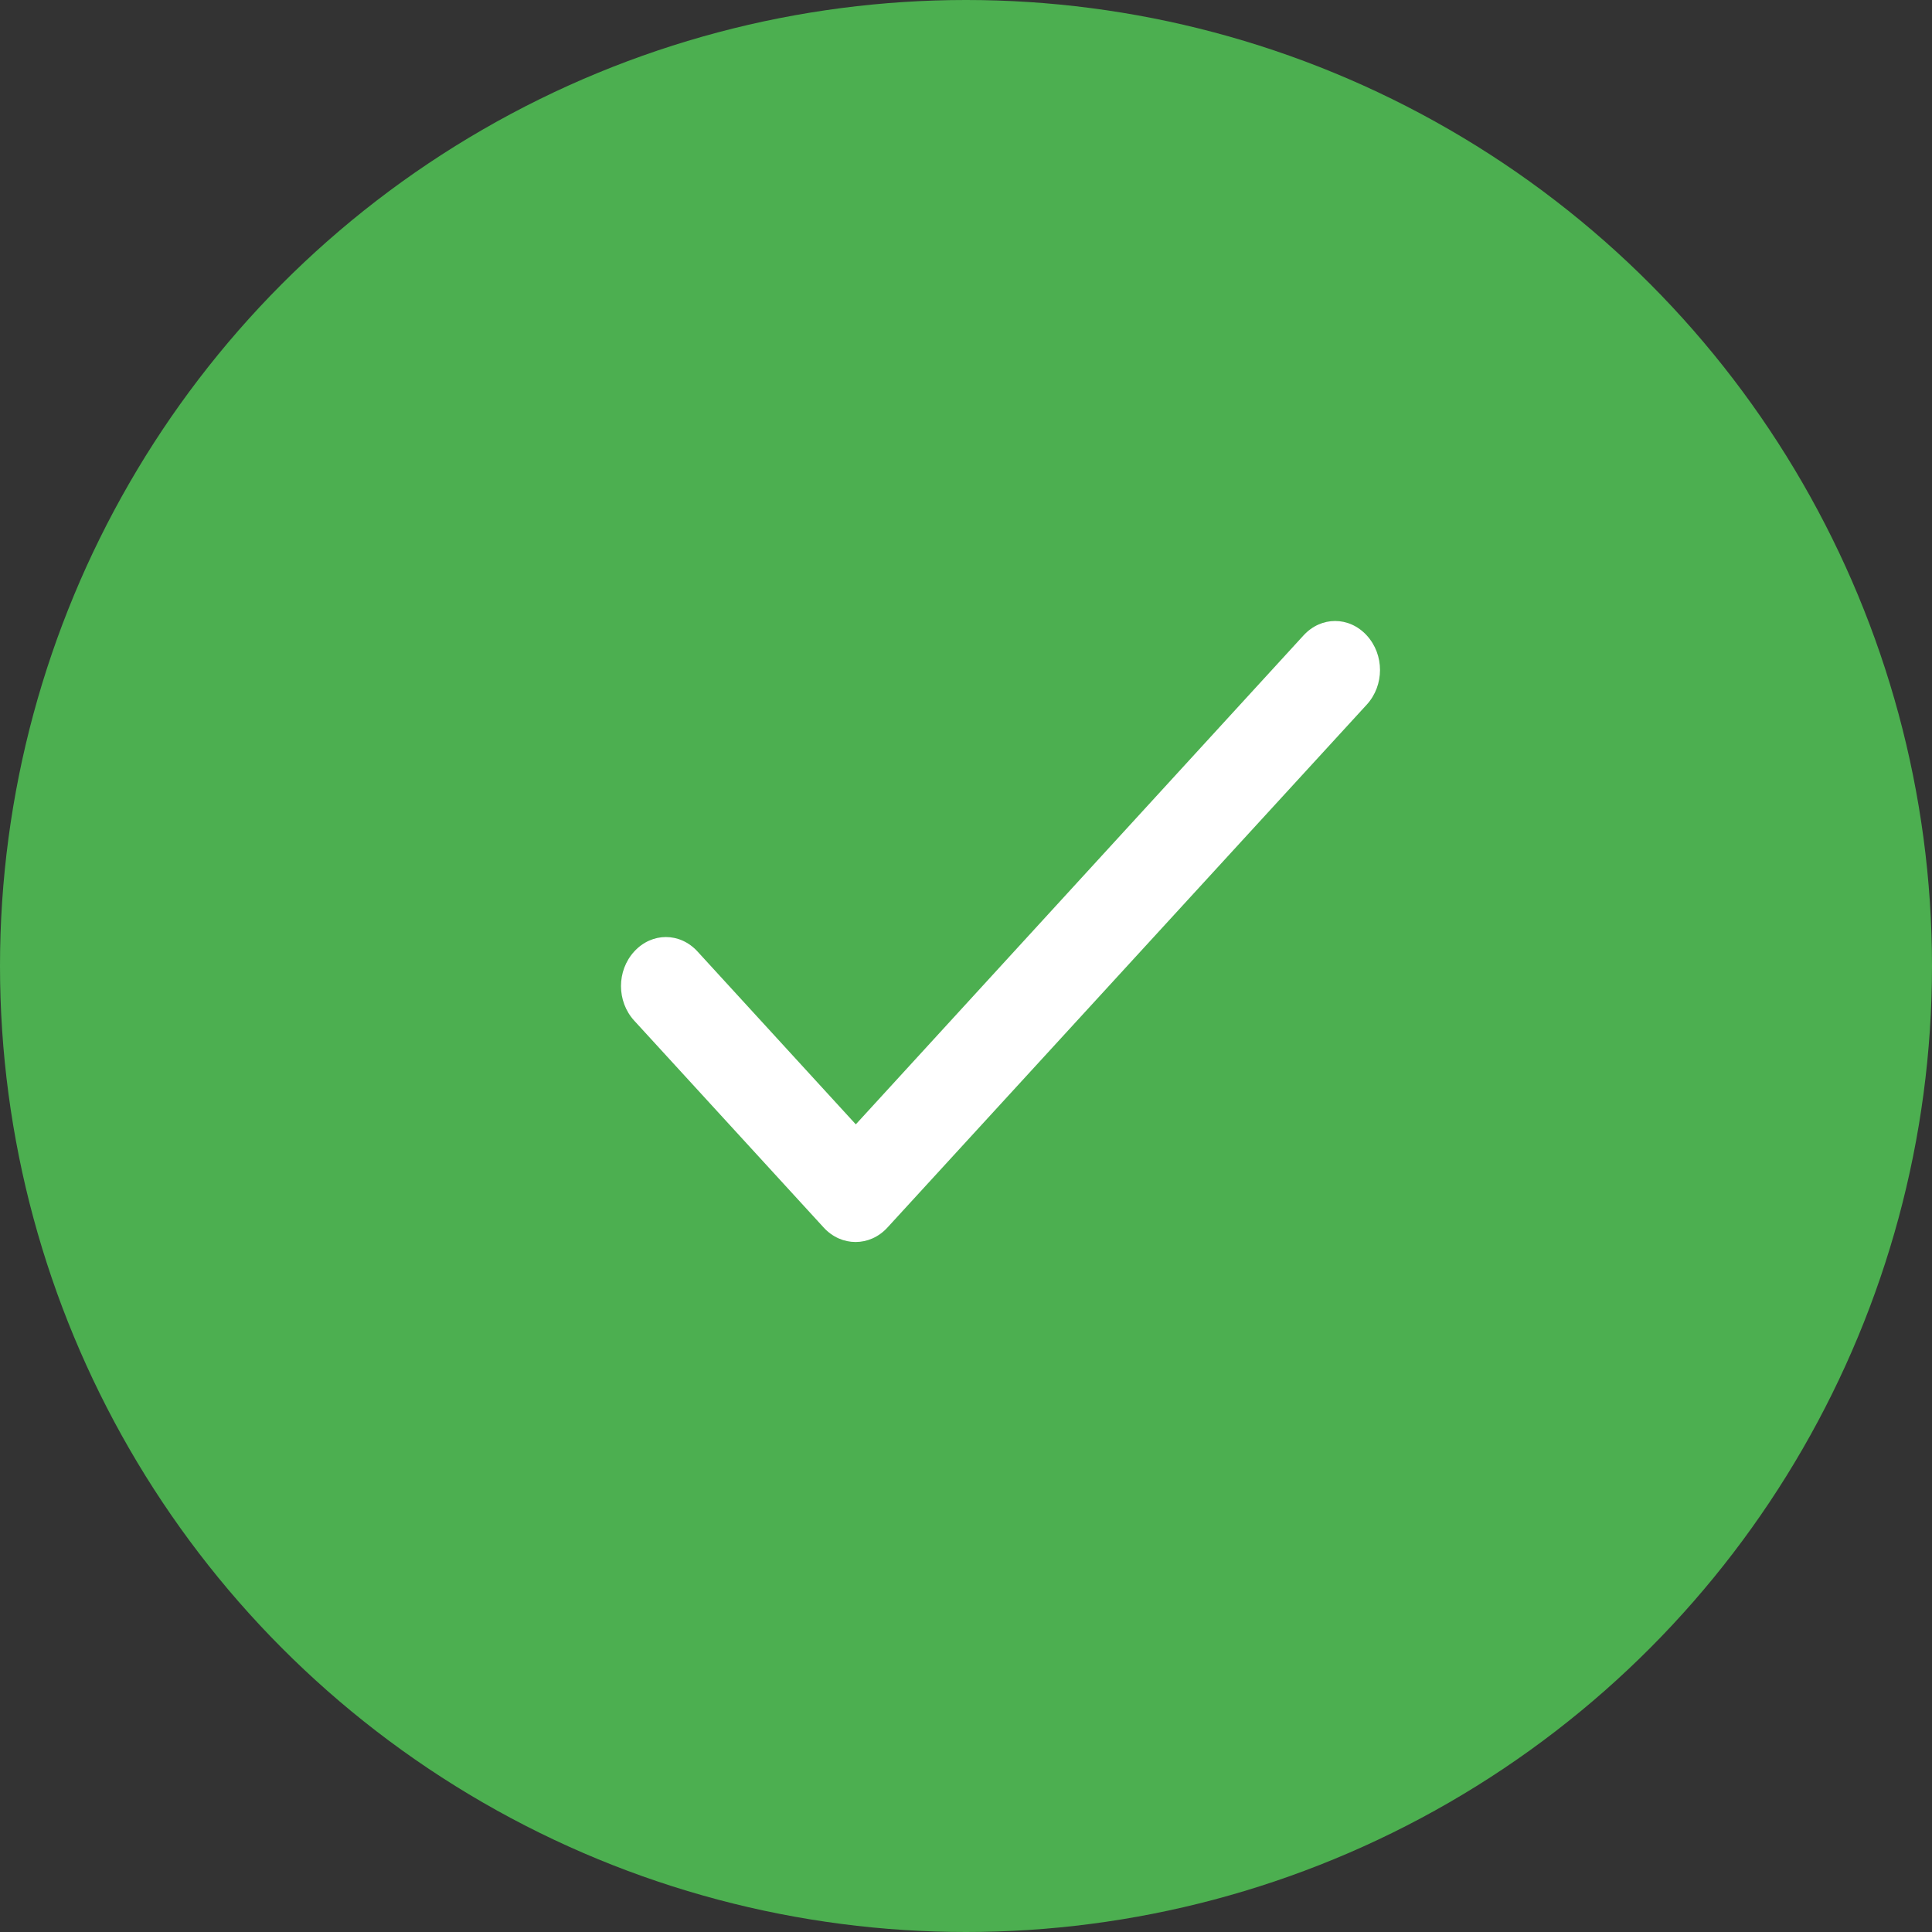 <svg width="56" height="56" viewBox="0 0 56 56" fill="none" xmlns="http://www.w3.org/2000/svg">
<rect x="0" y="0" width="56" height="56" fill="#333333" stroke="none"/>
<circle cx="28" cy="28" r="28" fill="#4CAF50"/>
<path d="M24.806 32.59L20.218 27.58C19.707 27.021 18.895 27.021 18.383 27.58C17.872 28.138 17.872 29.025 18.383 29.584L23.875 35.581C24.386 36.14 25.212 36.14 25.723 35.581L39.617 20.423C40.128 19.864 40.128 18.977 39.617 18.419C39.105 17.86 38.293 17.86 37.782 18.419L24.806 32.59Z" fill="white"/>
</svg>
